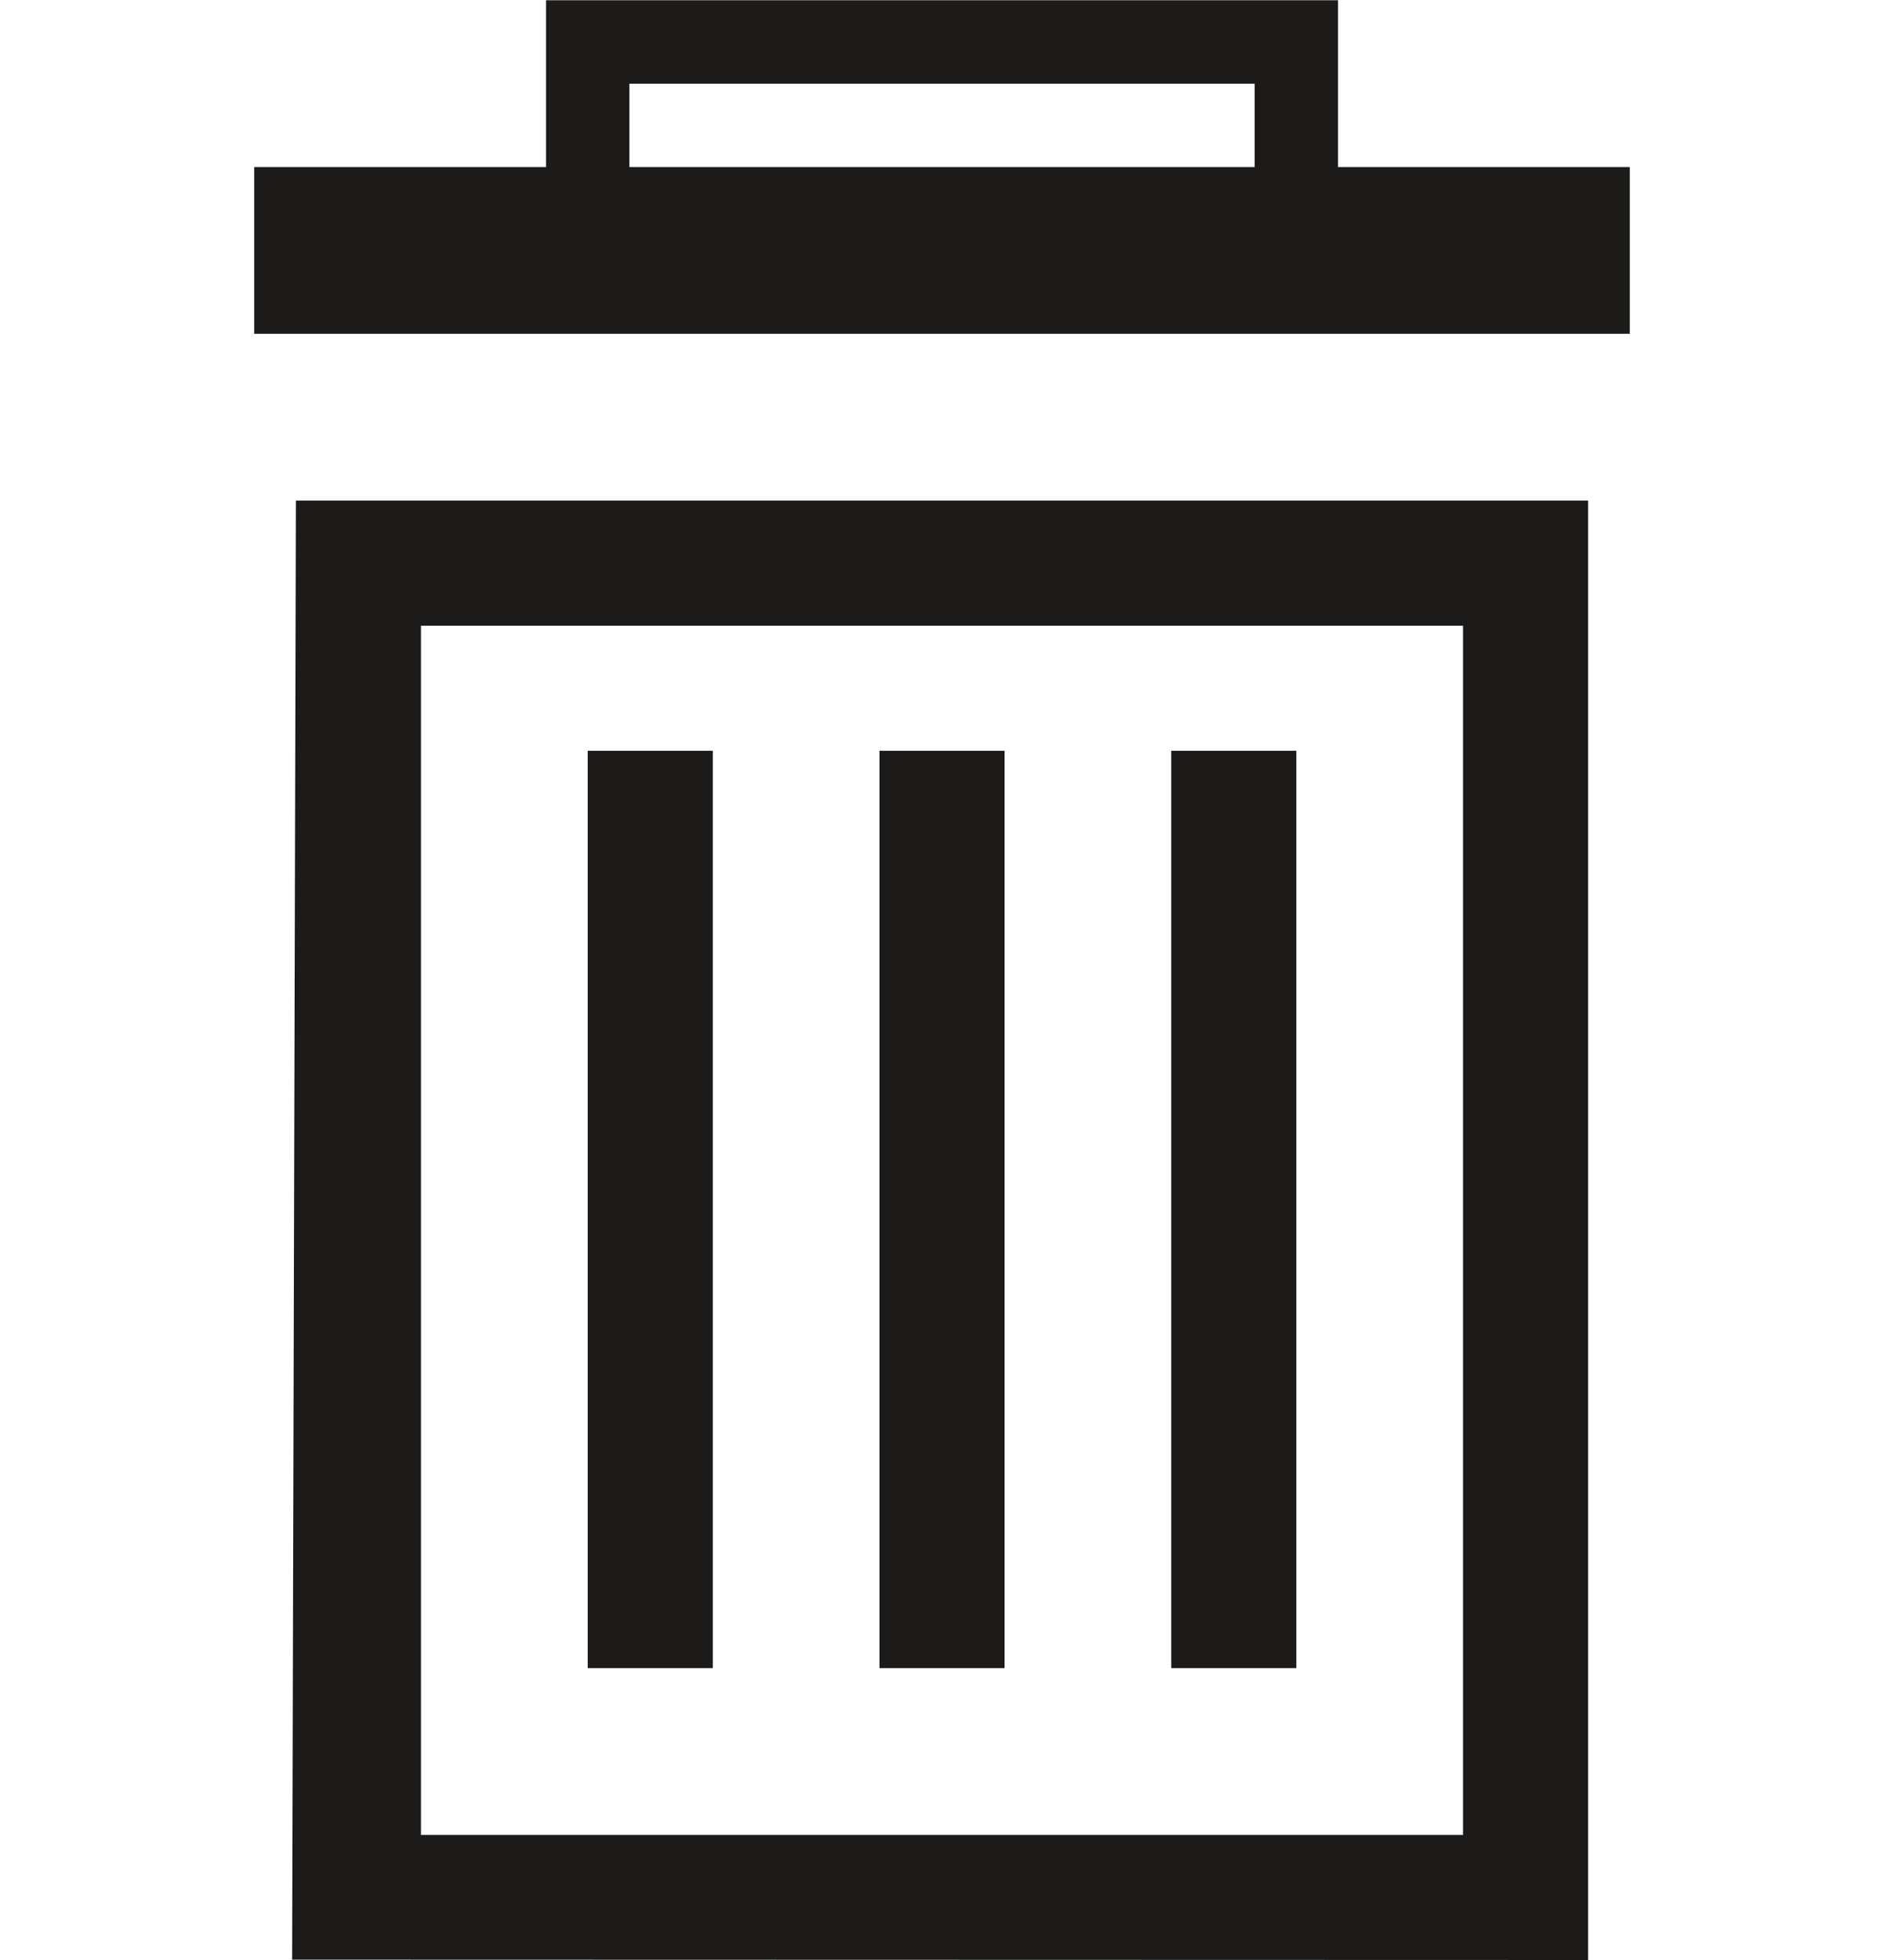 <?xml version="1.0" encoding="iso-8859-1"?>
<!-- Generator: Adobe Illustrator 16.0.0, SVG Export Plug-In . SVG Version: 6.00 Build 0)  -->
<!DOCTYPE svg PUBLIC "-//W3C//DTD SVG 1.1//EN" "http://www.w3.org/Graphics/SVG/1.1/DTD/svg11.dtd">
<svg version="1.1" xmlns="http://www.w3.org/2000/svg" xmlns:xlink="http://www.w3.org/1999/xlink" x="0px" y="0px"
	 width="961.539px" height="1000px" viewBox="0 0 961.539 1000" style="enable-background:new 0 0 961.539 1000;"
	 xml:space="preserve">
<g id="KP_x5F_Trashcan_x5F_icon">
	<path style="fill:#1C1B1A;" d="M149.086,999.818l661.44,0.182V255.42H151.014L149.086,999.818z M214.856,319.248h531.827v616.951
		H214.856V319.248z M682.896,85.228V0.118H278.671v85.11H129.732v85.082h702.074V85.228H682.896z M640.335,85.228H321.232V42.68
		h319.103V85.228z M597.772,851.089h63.843v-468.04h-63.843V851.089z M448.862,851.089h63.843v-468.04h-63.843V851.089z
		 M299.951,851.089h63.843v-468.04h-63.843V851.089z"/>
</g>
<g id="Layer_1">
</g>
</svg>
